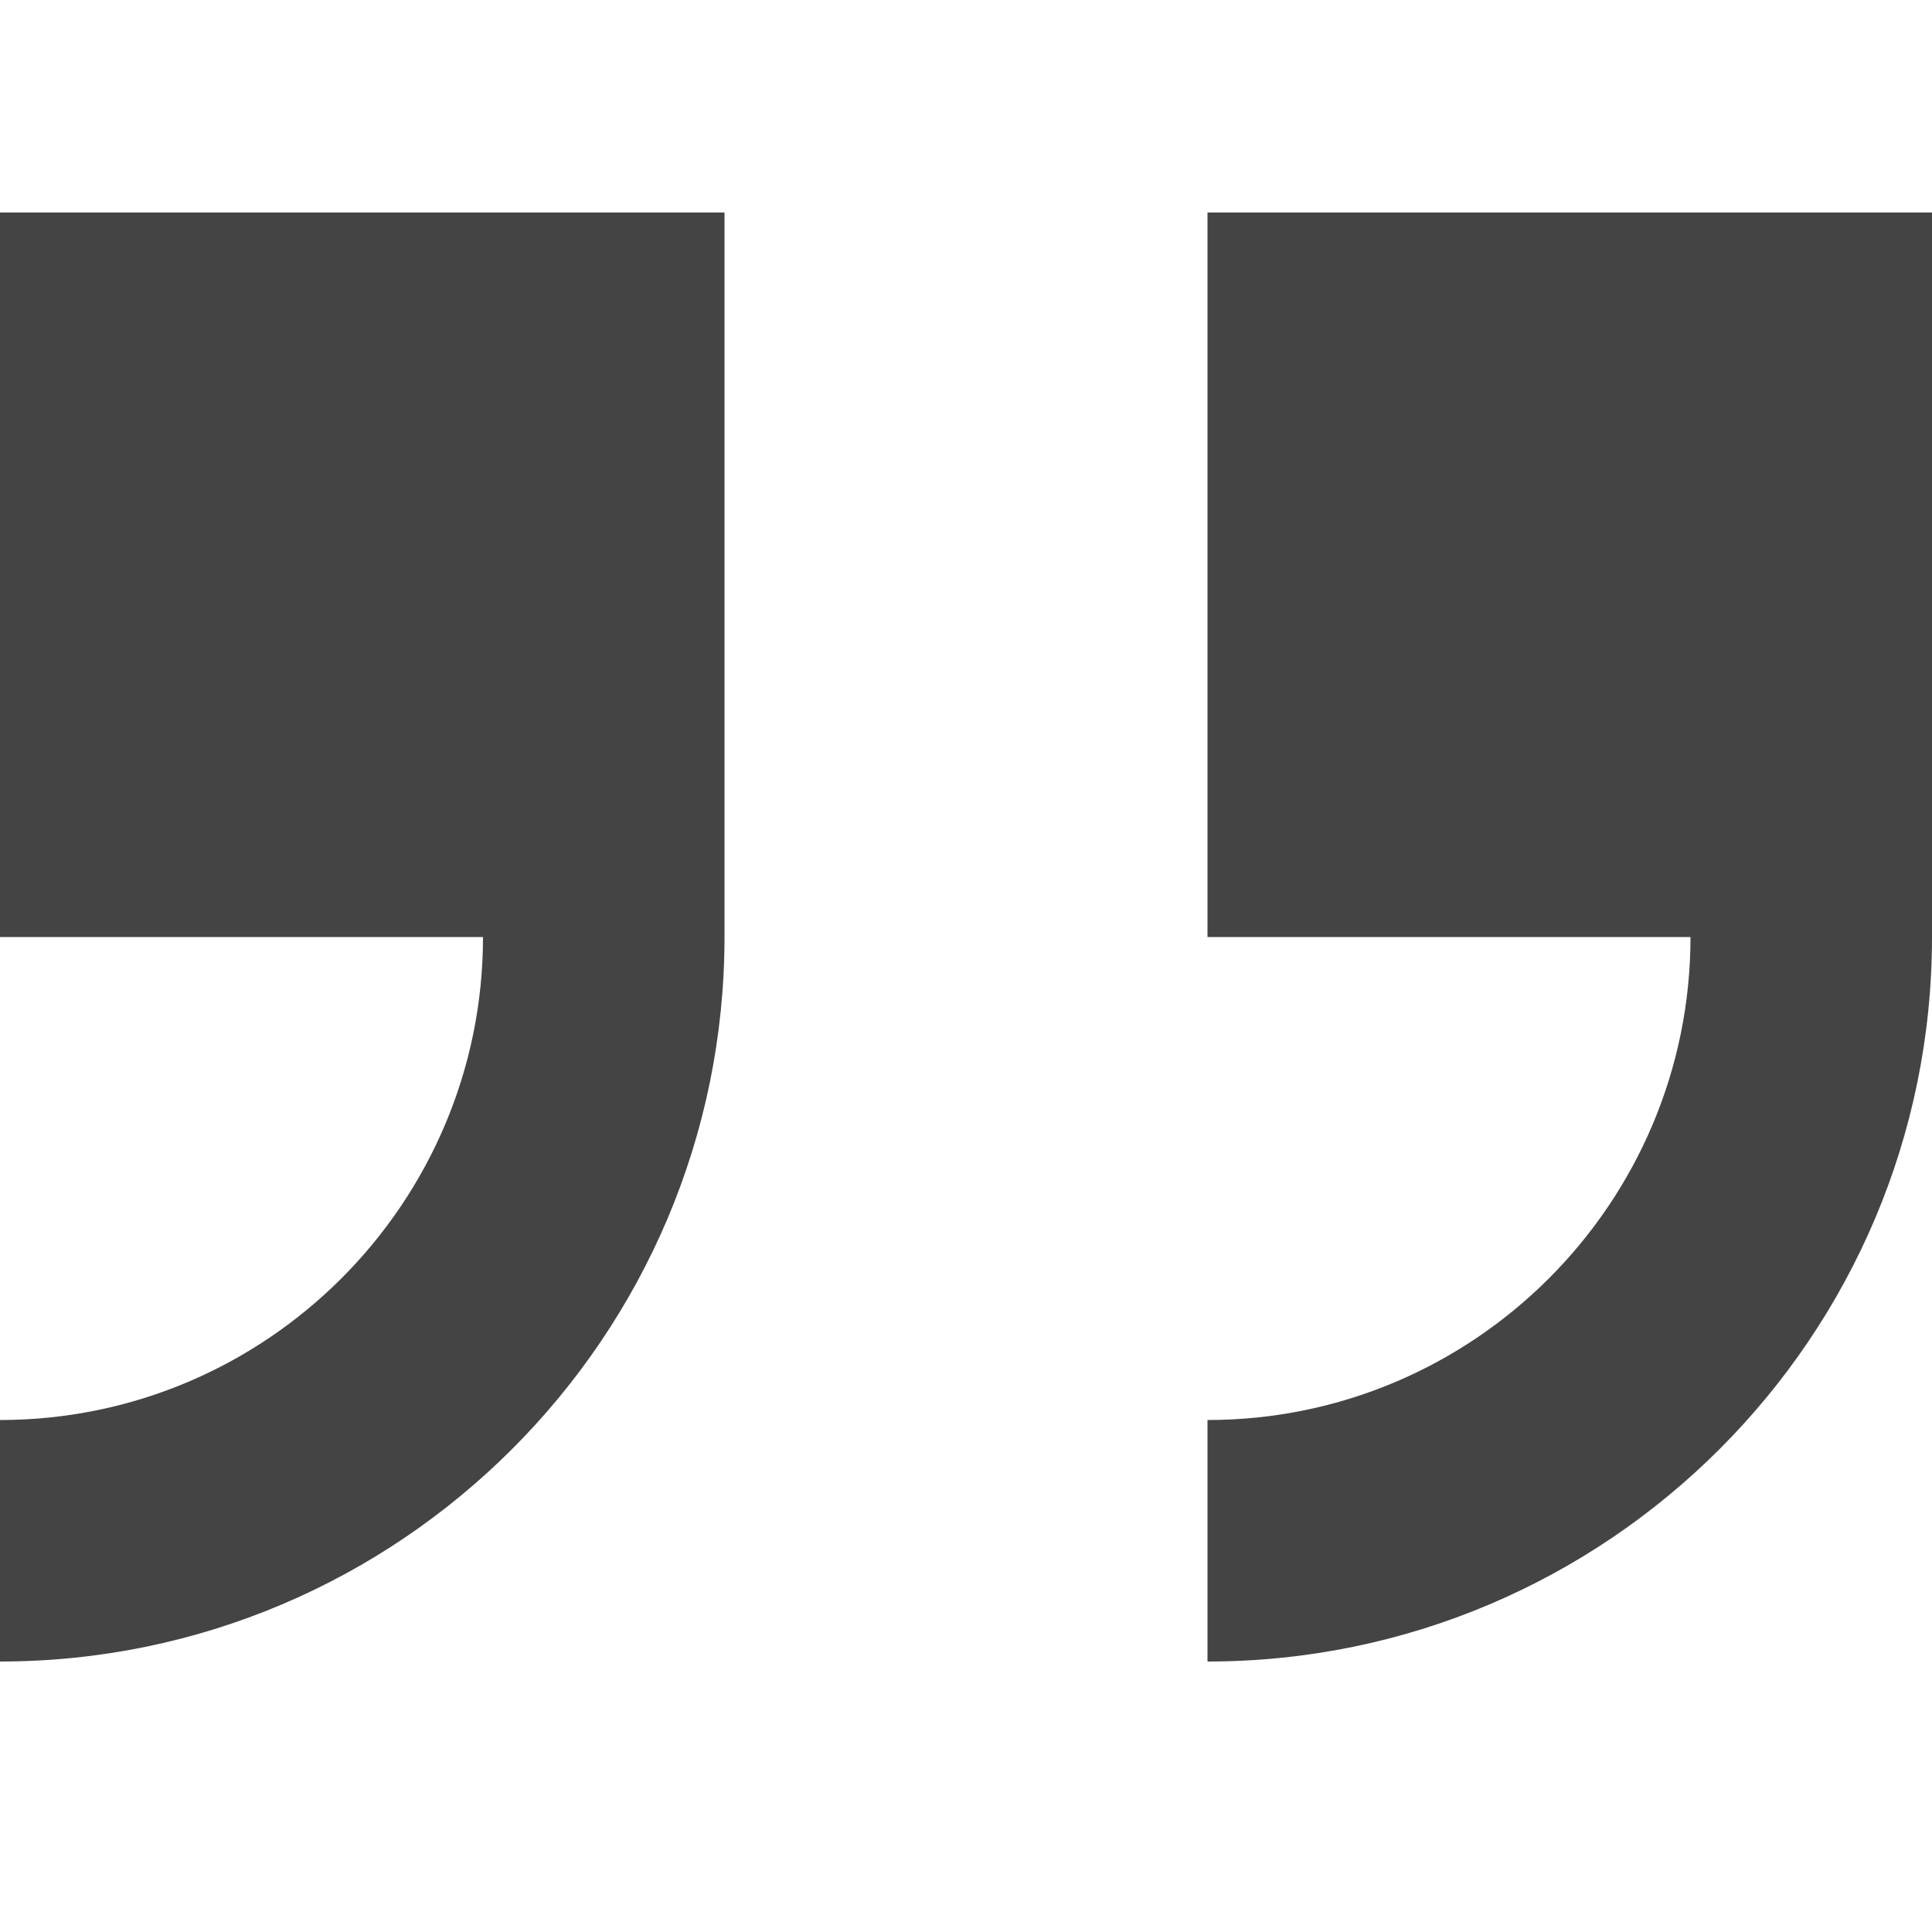 <?xml version="1.0" encoding="utf-8"?>
<!-- Generator: Adobe Illustrator 16.0.0, SVG Export Plug-In . SVG Version: 6.00 Build 0)  -->
<!DOCTYPE svg PUBLIC "-//W3C//DTD SVG 1.1//EN" "http://www.w3.org/Graphics/SVG/1.1/DTD/svg11.dtd">
<svg version="1.1" id="Layer_1" xmlns="http://www.w3.org/2000/svg" xmlns:xlink="http://www.w3.org/1999/xlink" x="0px" y="0px"
	 width="16px" height="16px" viewBox="0 -25 100 100" enable-background="new 0 -25 100 100" xml:space="preserve">
<path fill="#444444" d="M0-14v37.5h25c0,13.781-11.206,25-25,25V61c20.679,0,37.5-16.82,37.5-37.5V-14H0z"/>
<path fill="#444444" d="M62.5-14v37.5h25c0,13.781-11.206,25-25,25V61C83.18,61,100,44.18,100,23.5V-14H62.5z"/>
</svg>
